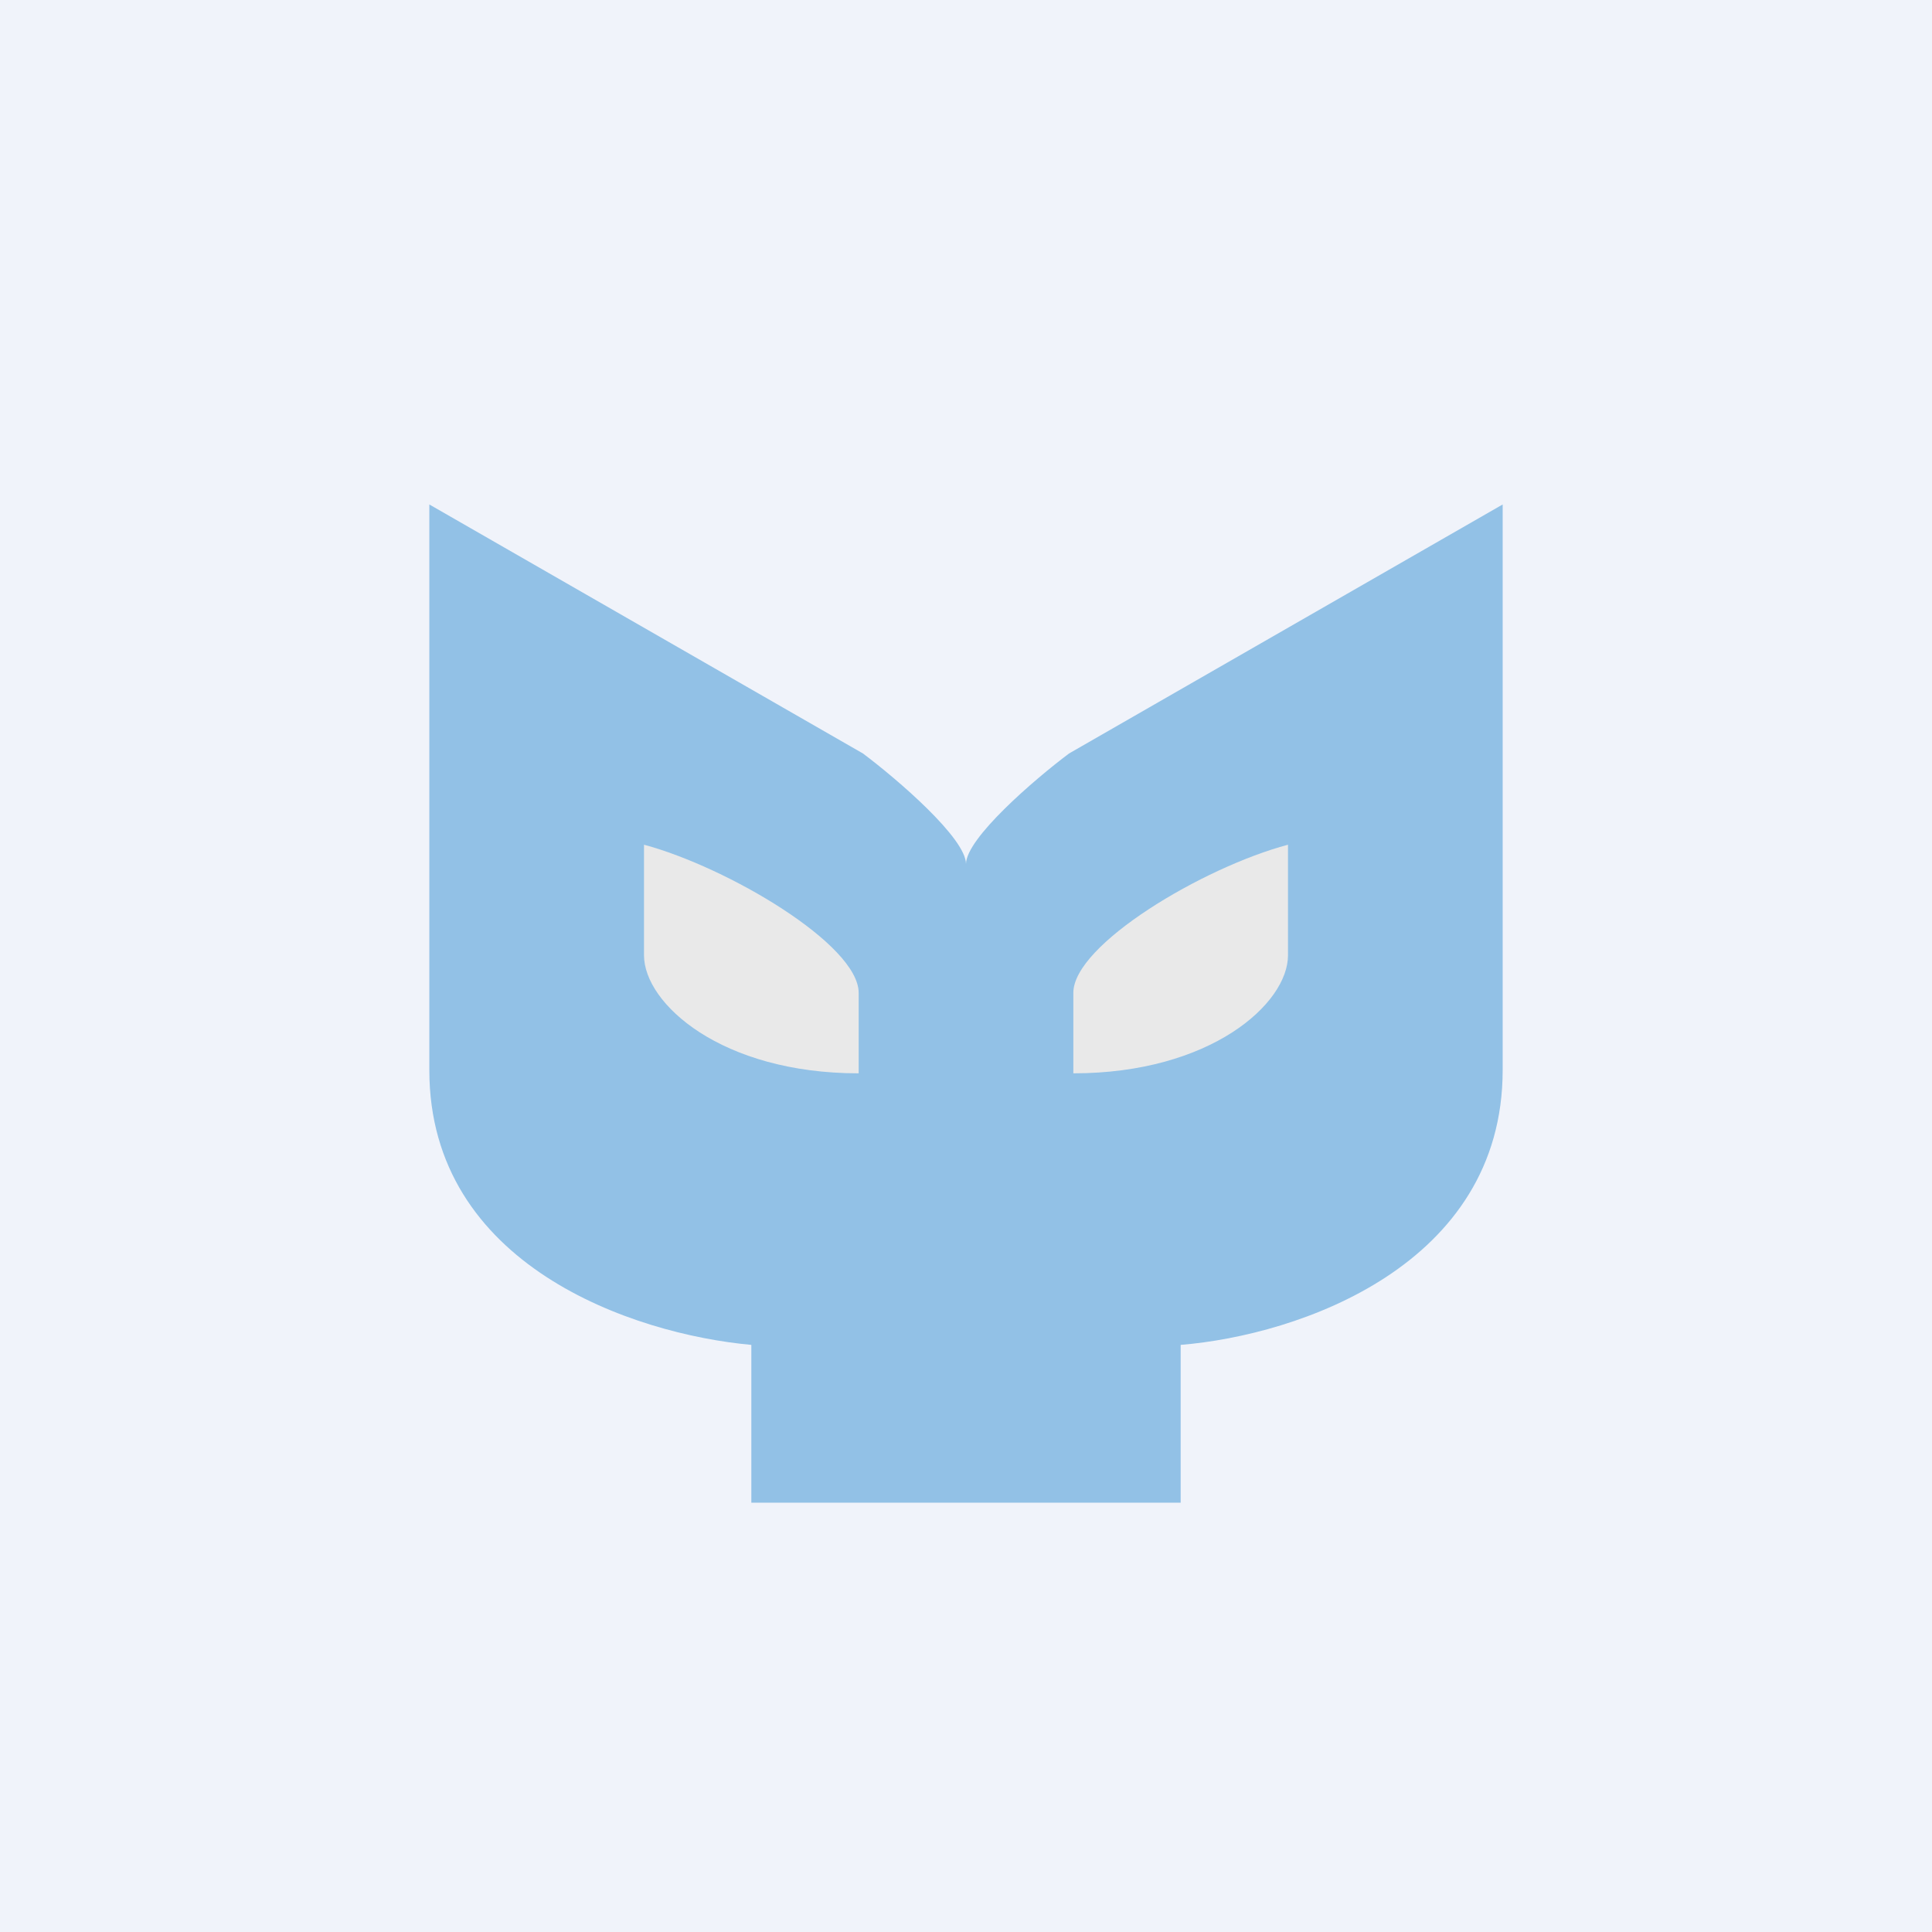 <!-- by TradingView --><svg xmlns="http://www.w3.org/2000/svg" width="18" height="18" viewBox="0 0 18 18"><path fill="#F0F3FA" d="M0 0h18v18H0z"/><path d="M9 14H7v-1.47c-1.1-.1-3-.74-3-2.56V4.7l4.04 2.32c.32.24.96.79.96 1.03 0-.24.64-.79.96-1.03L14 4.7v5.27c0 1.82-1.9 2.47-3 2.56V14H9z" fill="#92C1E6"/><path d="M8 10v-.75c0-.45-1.22-1.17-2-1.38V8.9c0 .45.72 1.1 2 1.1zm2 0v-.75c0-.45 1.21-1.17 2-1.38V8.9c0 .45-.72 1.1-2 1.1z" fill="#E9E9E9"/></svg>